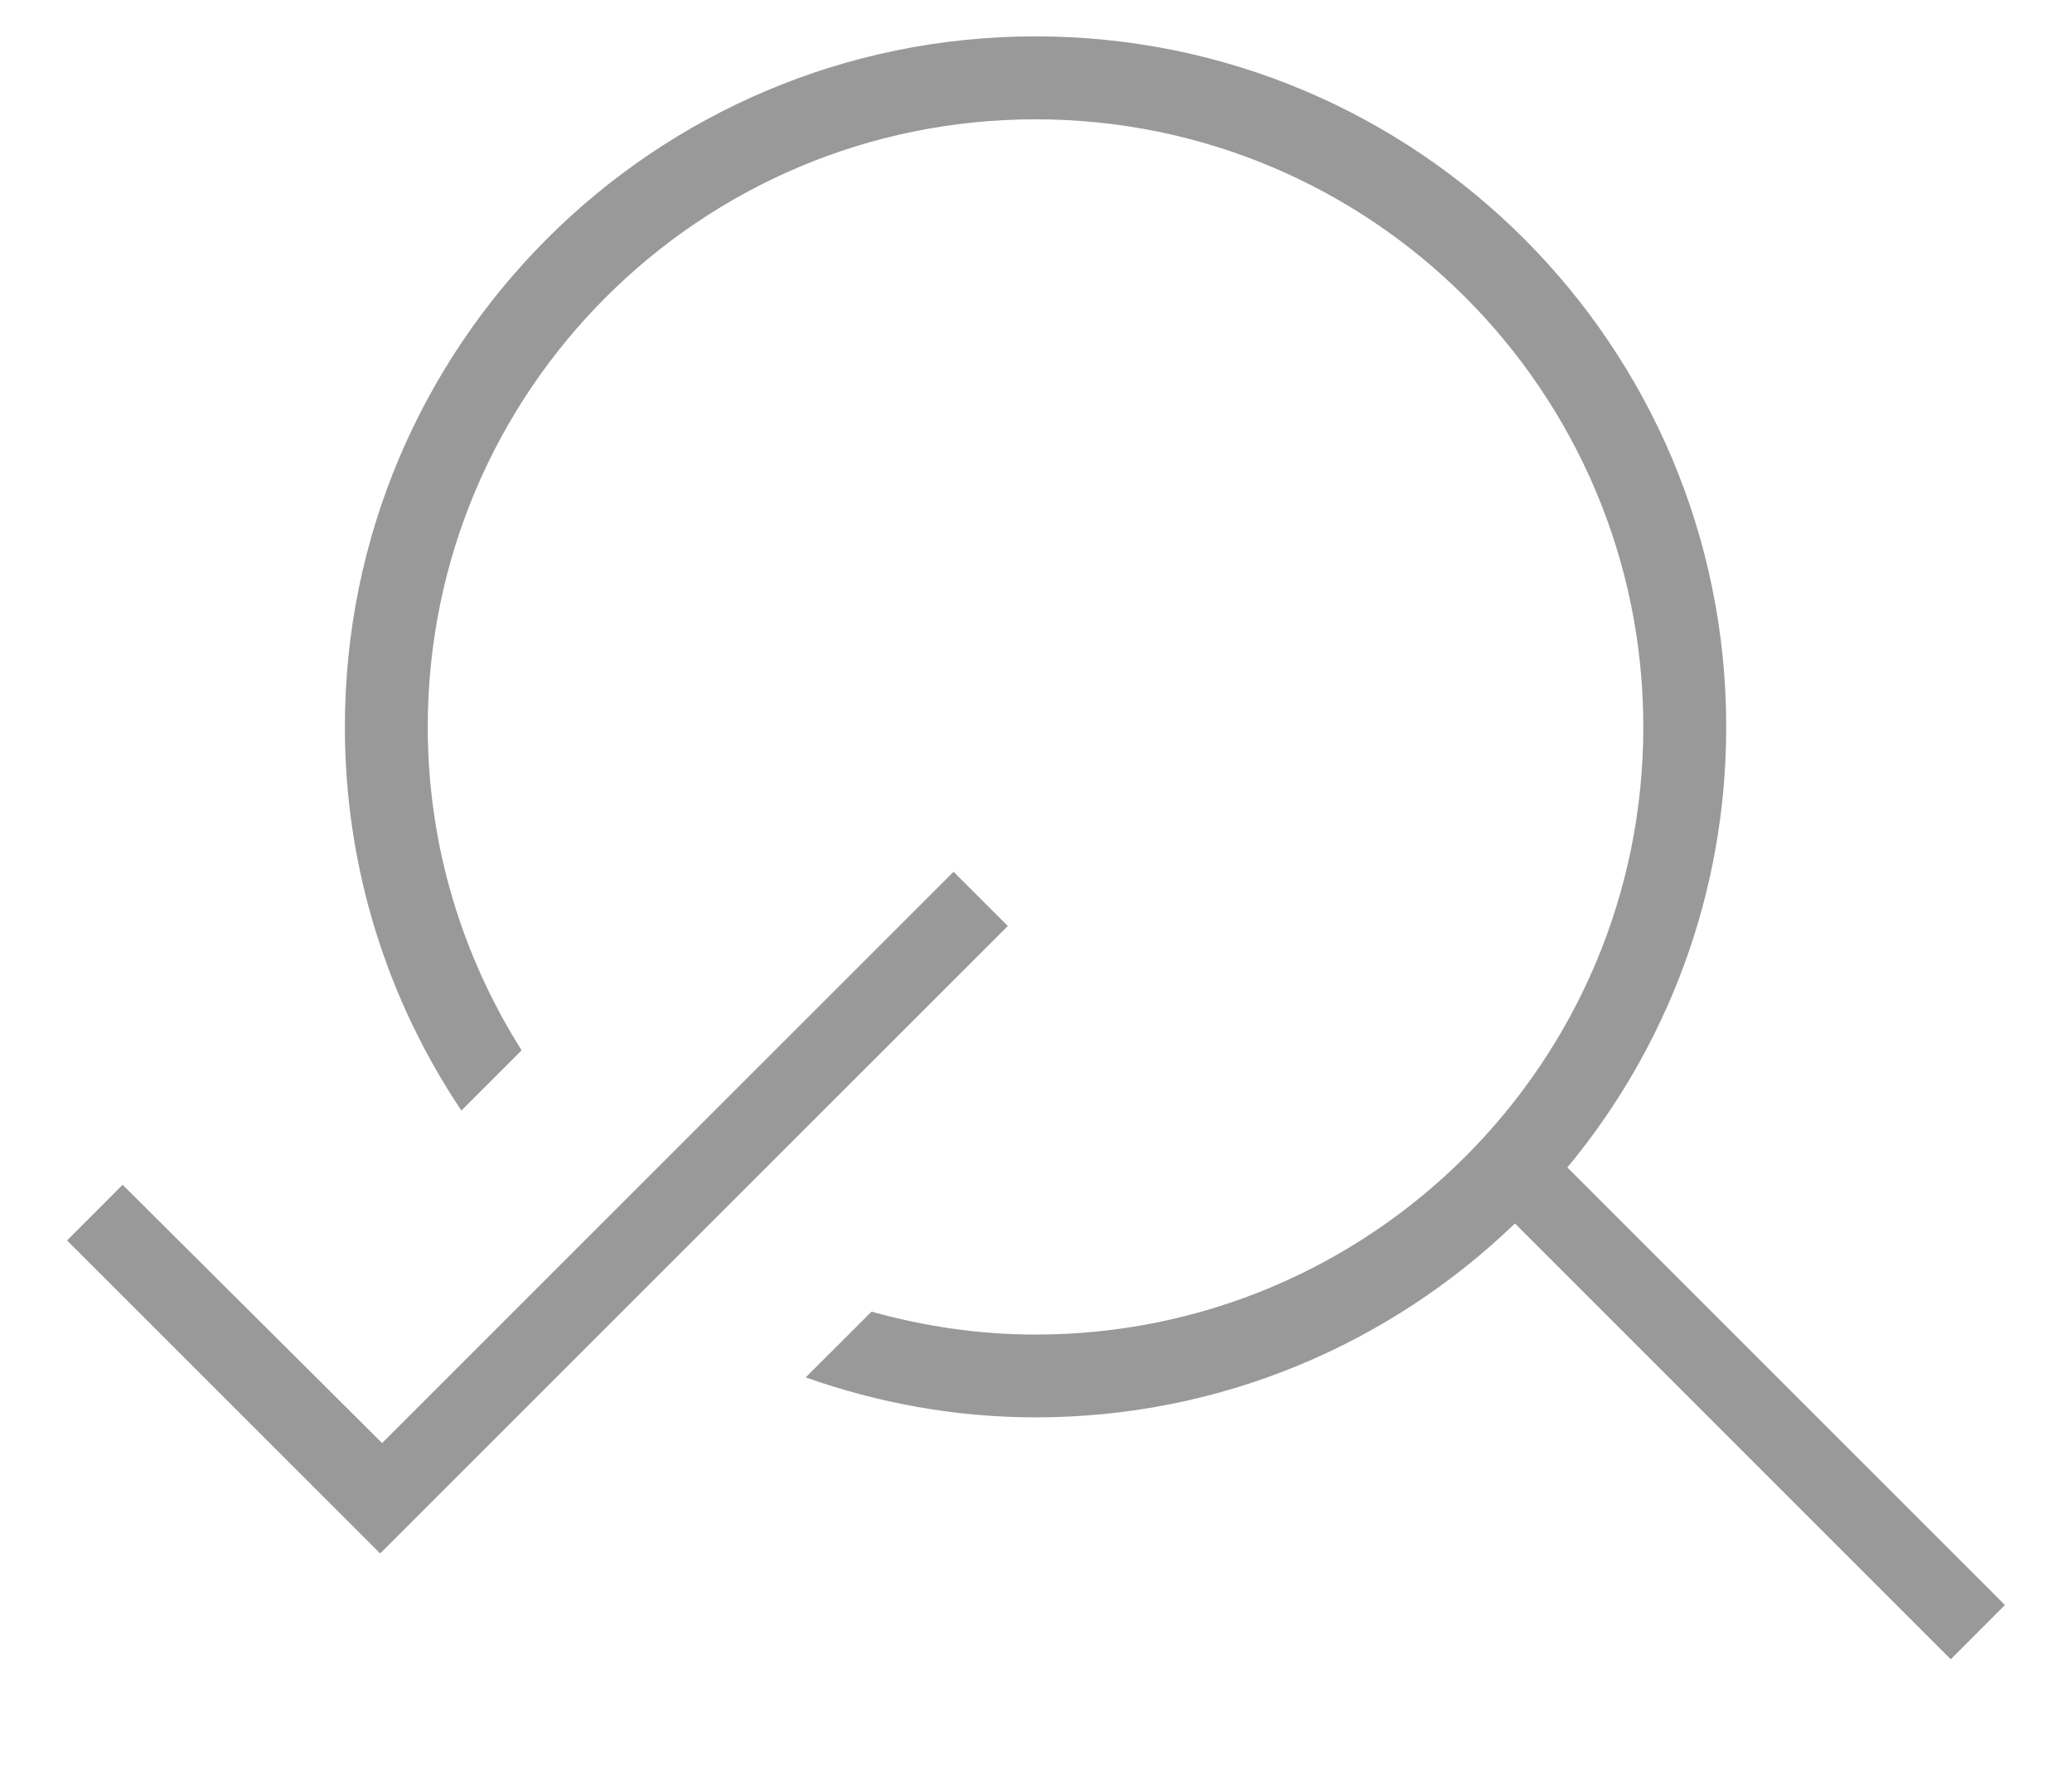 <?xml version="1.0" encoding="utf-8"?>
<!-- Generator: Adobe Illustrator 16.0.4, SVG Export Plug-In . SVG Version: 6.00 Build 0)  -->
<!DOCTYPE svg PUBLIC "-//W3C//DTD SVG 1.1//EN" "http://www.w3.org/Graphics/SVG/1.1/DTD/svg11.dtd">
<svg version="1.1" xmlns="http://www.w3.org/2000/svg" xmlns:xlink="http://www.w3.org/1999/xlink" x="0px" y="0px" width="27px"
	 height="23px" viewBox="0 0 27 23" enable-background="new 0 0 27 23" xml:space="preserve">
<g id="Layer_1" display="none">
	<g display="inline">
		<g>
			<path fill="#D7234A" d="M21.651,13.236c0.527-1.143,0.828-2.41,0.828-3.75c0-4.958-4.019-8.978-8.977-8.978
				s-8.978,4.02-8.978,8.978c0,1.483,0.366,2.878,1.002,4.11l3.099-3.098c-0.07-0.333-0.108-0.676-0.108-1.029
				c0-2.762,2.238-5.001,5-5.001c2.763,0,5.001,2.239,5.001,5.001c0,1.63-0.792,3.063-2,3.978l0.025,0.007l-4.83,4.829
				c0.578,0.117,1.176,0.18,1.789,0.18c1.562,0,3.029-0.4,4.309-1.102l5.13,5.259l4.052-3.974L21.651,13.236z"/>
		</g>
		<polygon fill="#D7234A" points="4.956,21.541 0.007,16.592 2.032,14.566 5.032,17.516 11.855,10.692 13.83,12.668 		"/>
	</g>
</g>
<g id="Layer_2">
	<g>
		<polygon fill="#999999" points="0.874,16.167 4.954,20.247 13.133,12.069 12.426,11.362 4.979,18.808 1.598,15.442 		"/>
		<path fill="#999999" d="M26.126,20.919l-5.702-5.703c1.293-1.559,2.07-3.558,2.07-5.742c0-4.971-4.029-9-9-9c-4.971,0-9,4.029-9,9
			c0,1.851,0.56,3.57,1.518,5l0.785-0.785c-0.771-1.221-1.223-2.664-1.223-4.214c0-4.374,3.546-7.92,7.92-7.92
			c4.375,0,7.92,3.546,7.92,7.92c0,4.375-3.546,7.919-7.92,7.919c-0.742,0-1.457-0.109-2.137-0.299l-0.858,0.857
			c0.938,0.332,1.943,0.521,2.996,0.521c2.427,0,4.626-0.965,6.246-2.527l5.679,5.68L26.126,20.919z"/>
	</g>
	<g>
	</g>
	<g>
	</g>
	<g>
	</g>
	<g>
	</g>
	<g>
	</g>
	<g>
	</g>
	<g>
	</g>
	<g>
	</g>
	<g>
	</g>
	<g>
	</g>
	<g>
	</g>
	<g>
	</g>
	<g>
	</g>
	<g>
	</g>
	<g>
	</g>
</g>
</svg>
